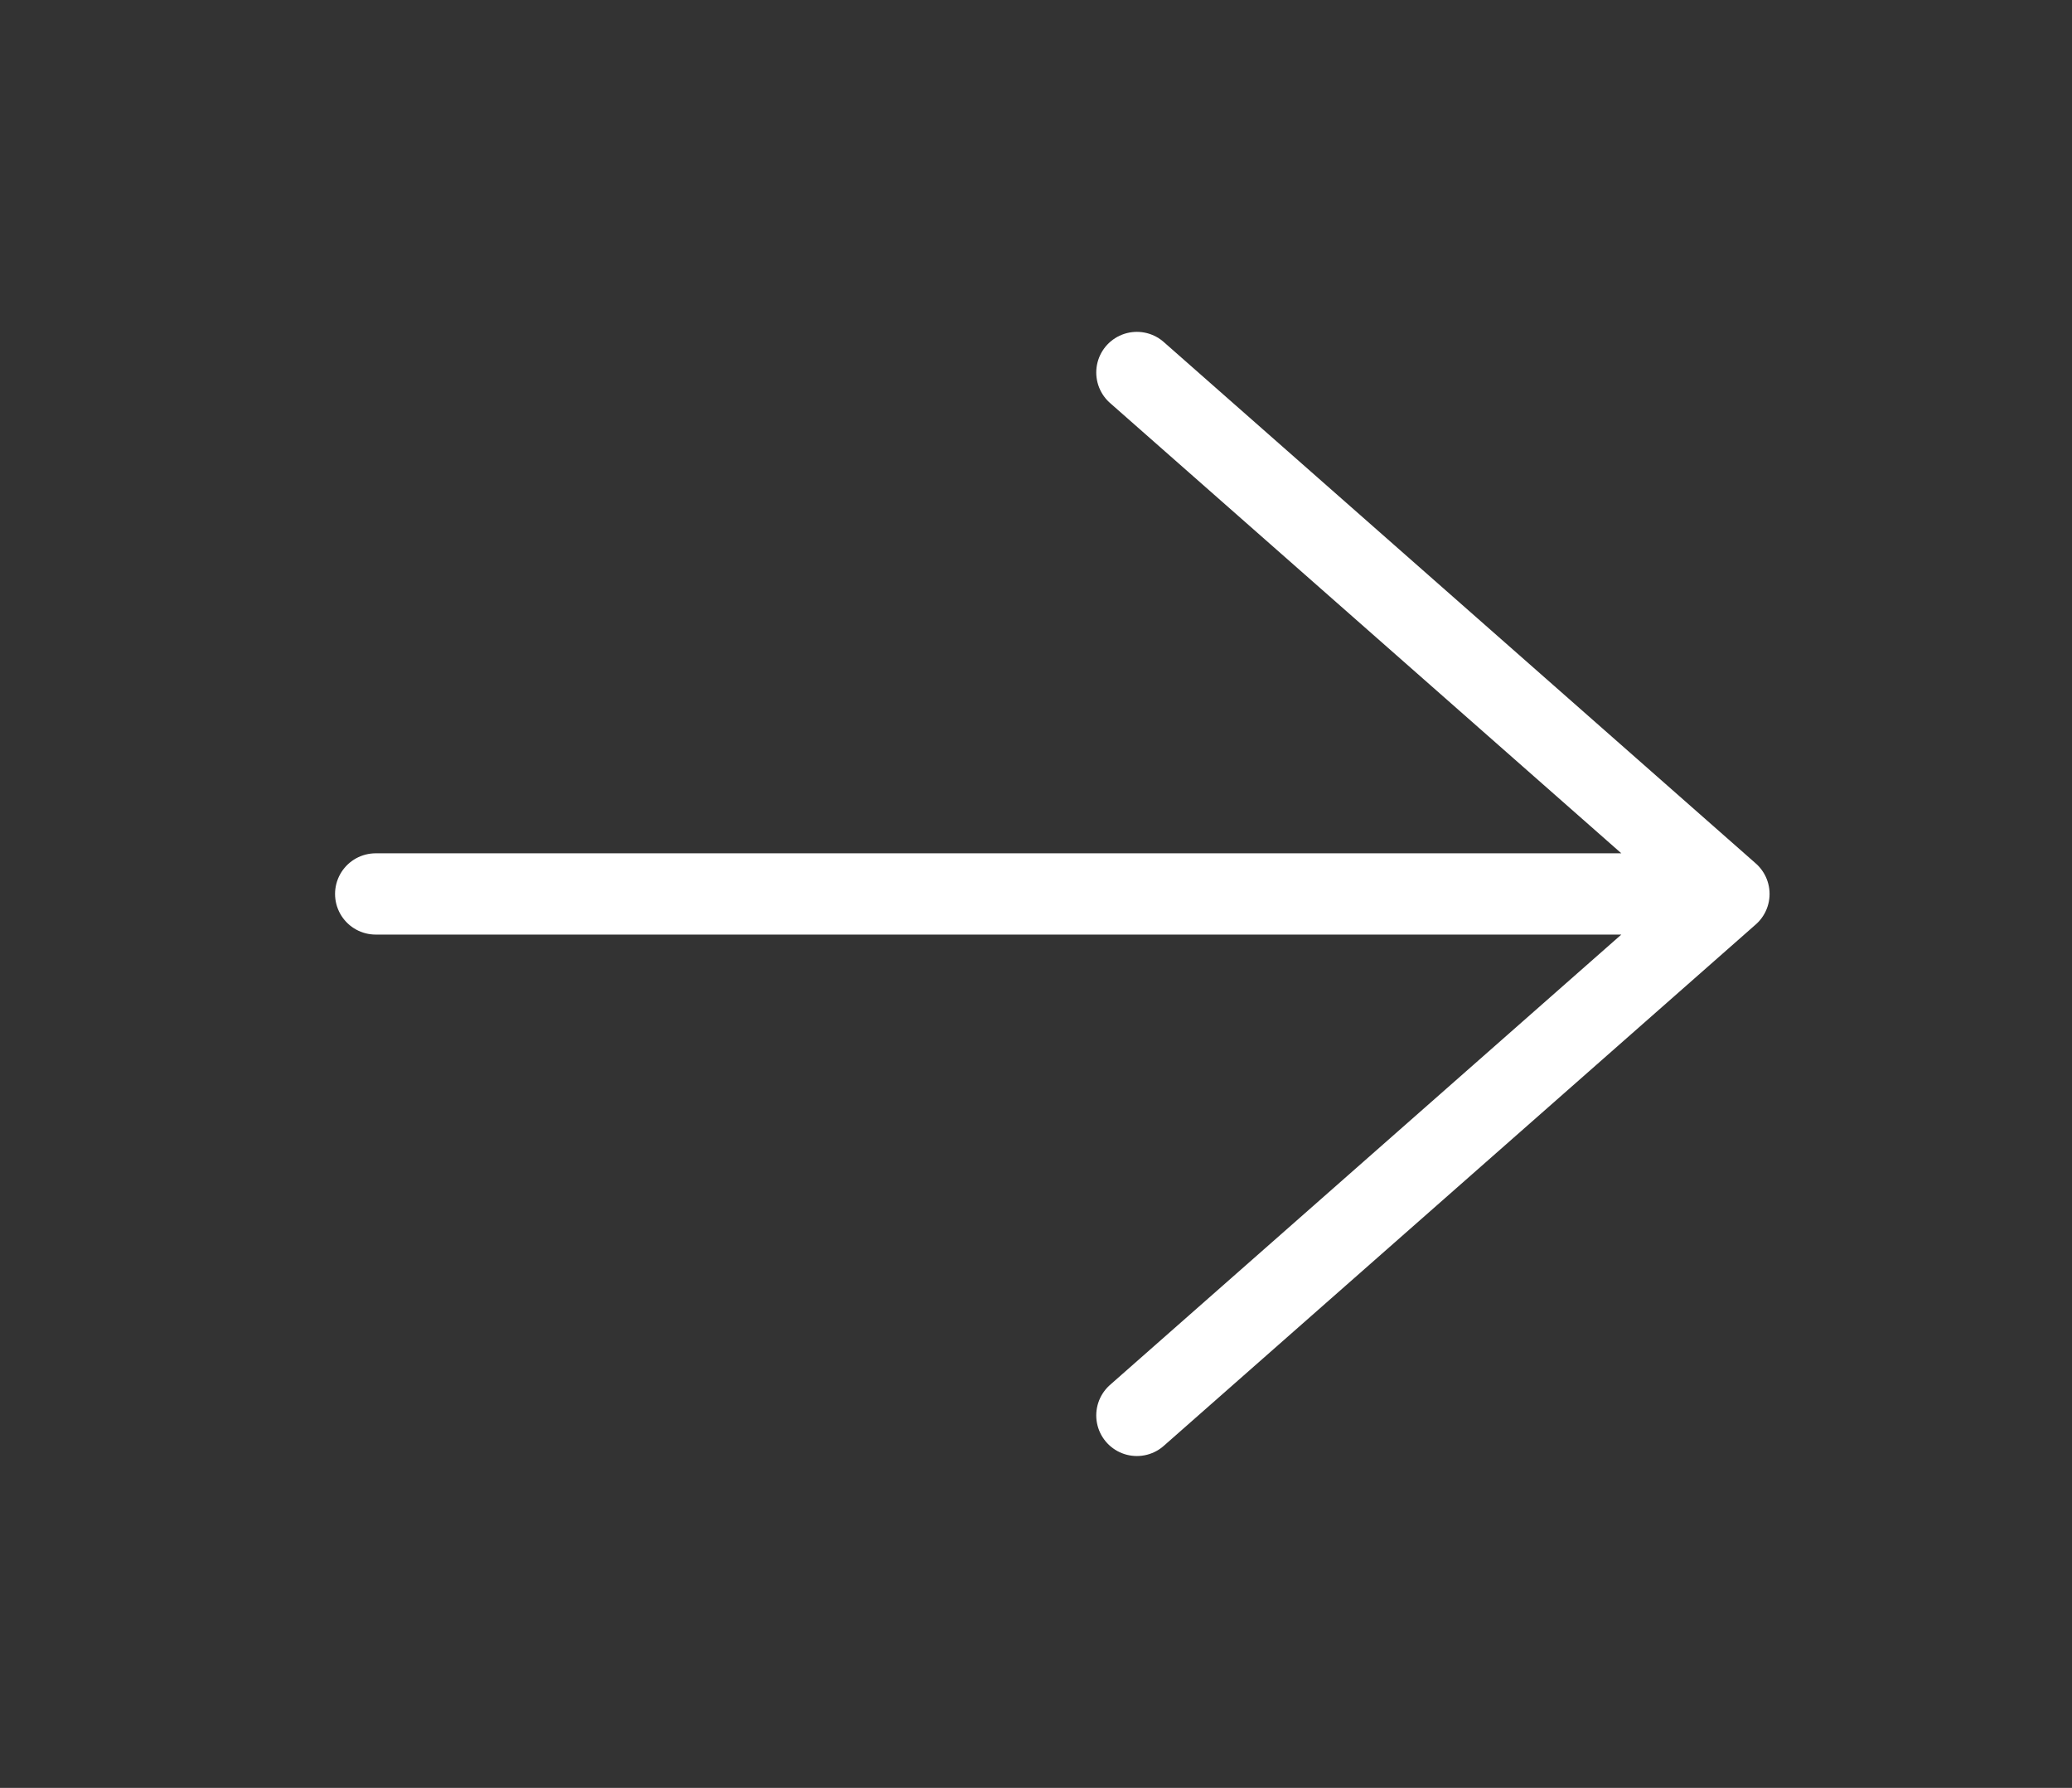 <svg width="51" height="44" viewBox="0 0 51 44" fill="none" xmlns="http://www.w3.org/2000/svg">
<rect x="0" y="0" width="51" height="44" fill="#333333" stroke="none"/>
<path d="M27.983 9.167L42.556 22L27.983 34.833M9.247 22H42.556H9.247Z" stroke="white" stroke-width="2" stroke-linecap="round" stroke-linejoin="round"/>
</svg>

